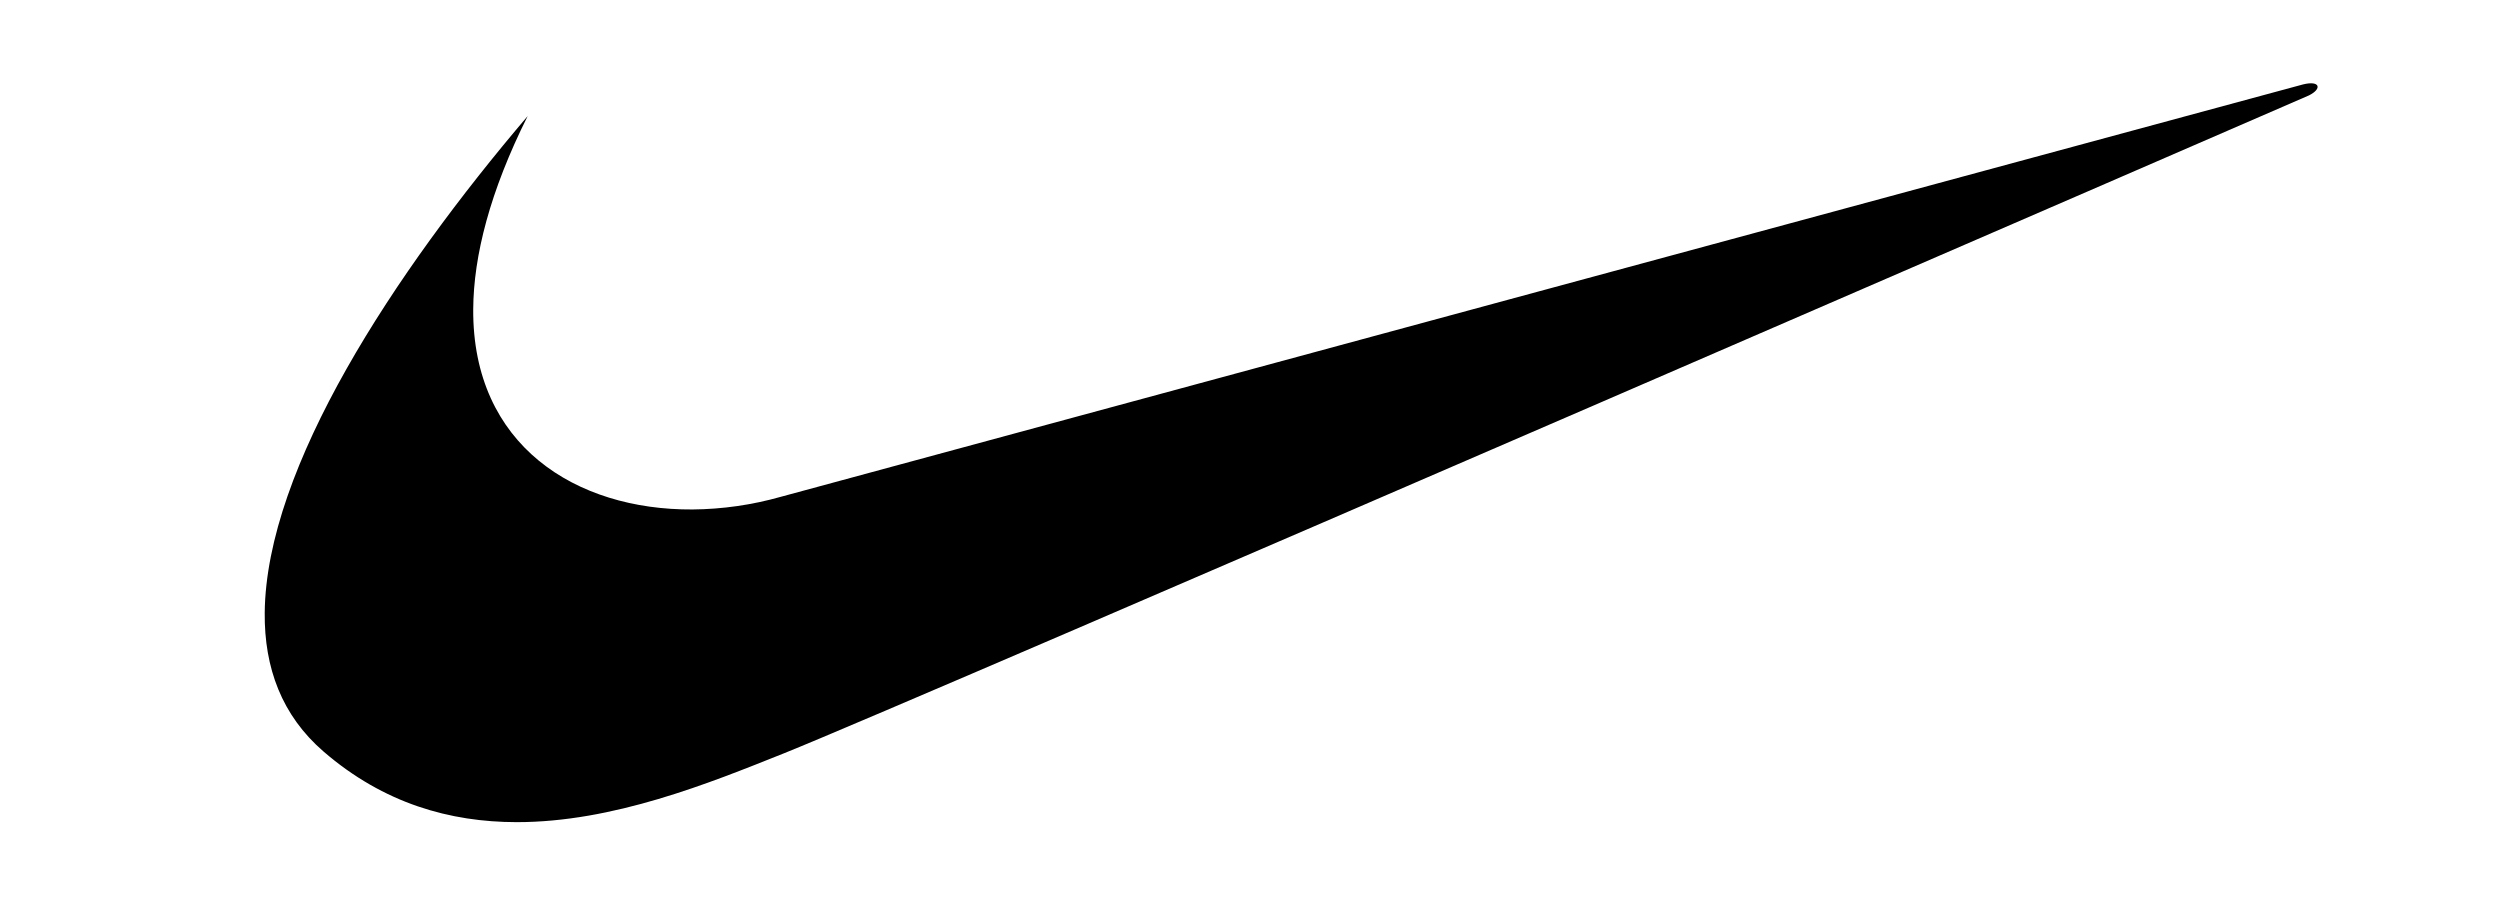 <svg width="170" height="62" viewBox="0 0 170 62" fill="none" xmlns="http://www.w3.org/2000/svg">
<path fill-rule="evenodd" clip-rule="evenodd" d="M35.882 7.892C26.798 18.56 18.088 31.789 18.001 41.678C17.967 45.398 19.154 48.646 22.003 51.106C26.104 54.649 30.621 55.899 35.117 55.906C41.686 55.915 48.21 53.265 53.318 51.221C61.92 47.781 157.01 6.487 157.01 6.487C157.927 6.028 157.755 5.455 156.607 5.741C156.144 5.857 53.087 33.785 53.087 33.785C51.135 34.337 49.118 34.626 47.089 34.644C39.169 34.691 32.122 30.294 32.179 21.03C32.201 17.405 33.31 13.034 35.882 7.892Z" fill="black"/>
</svg>
